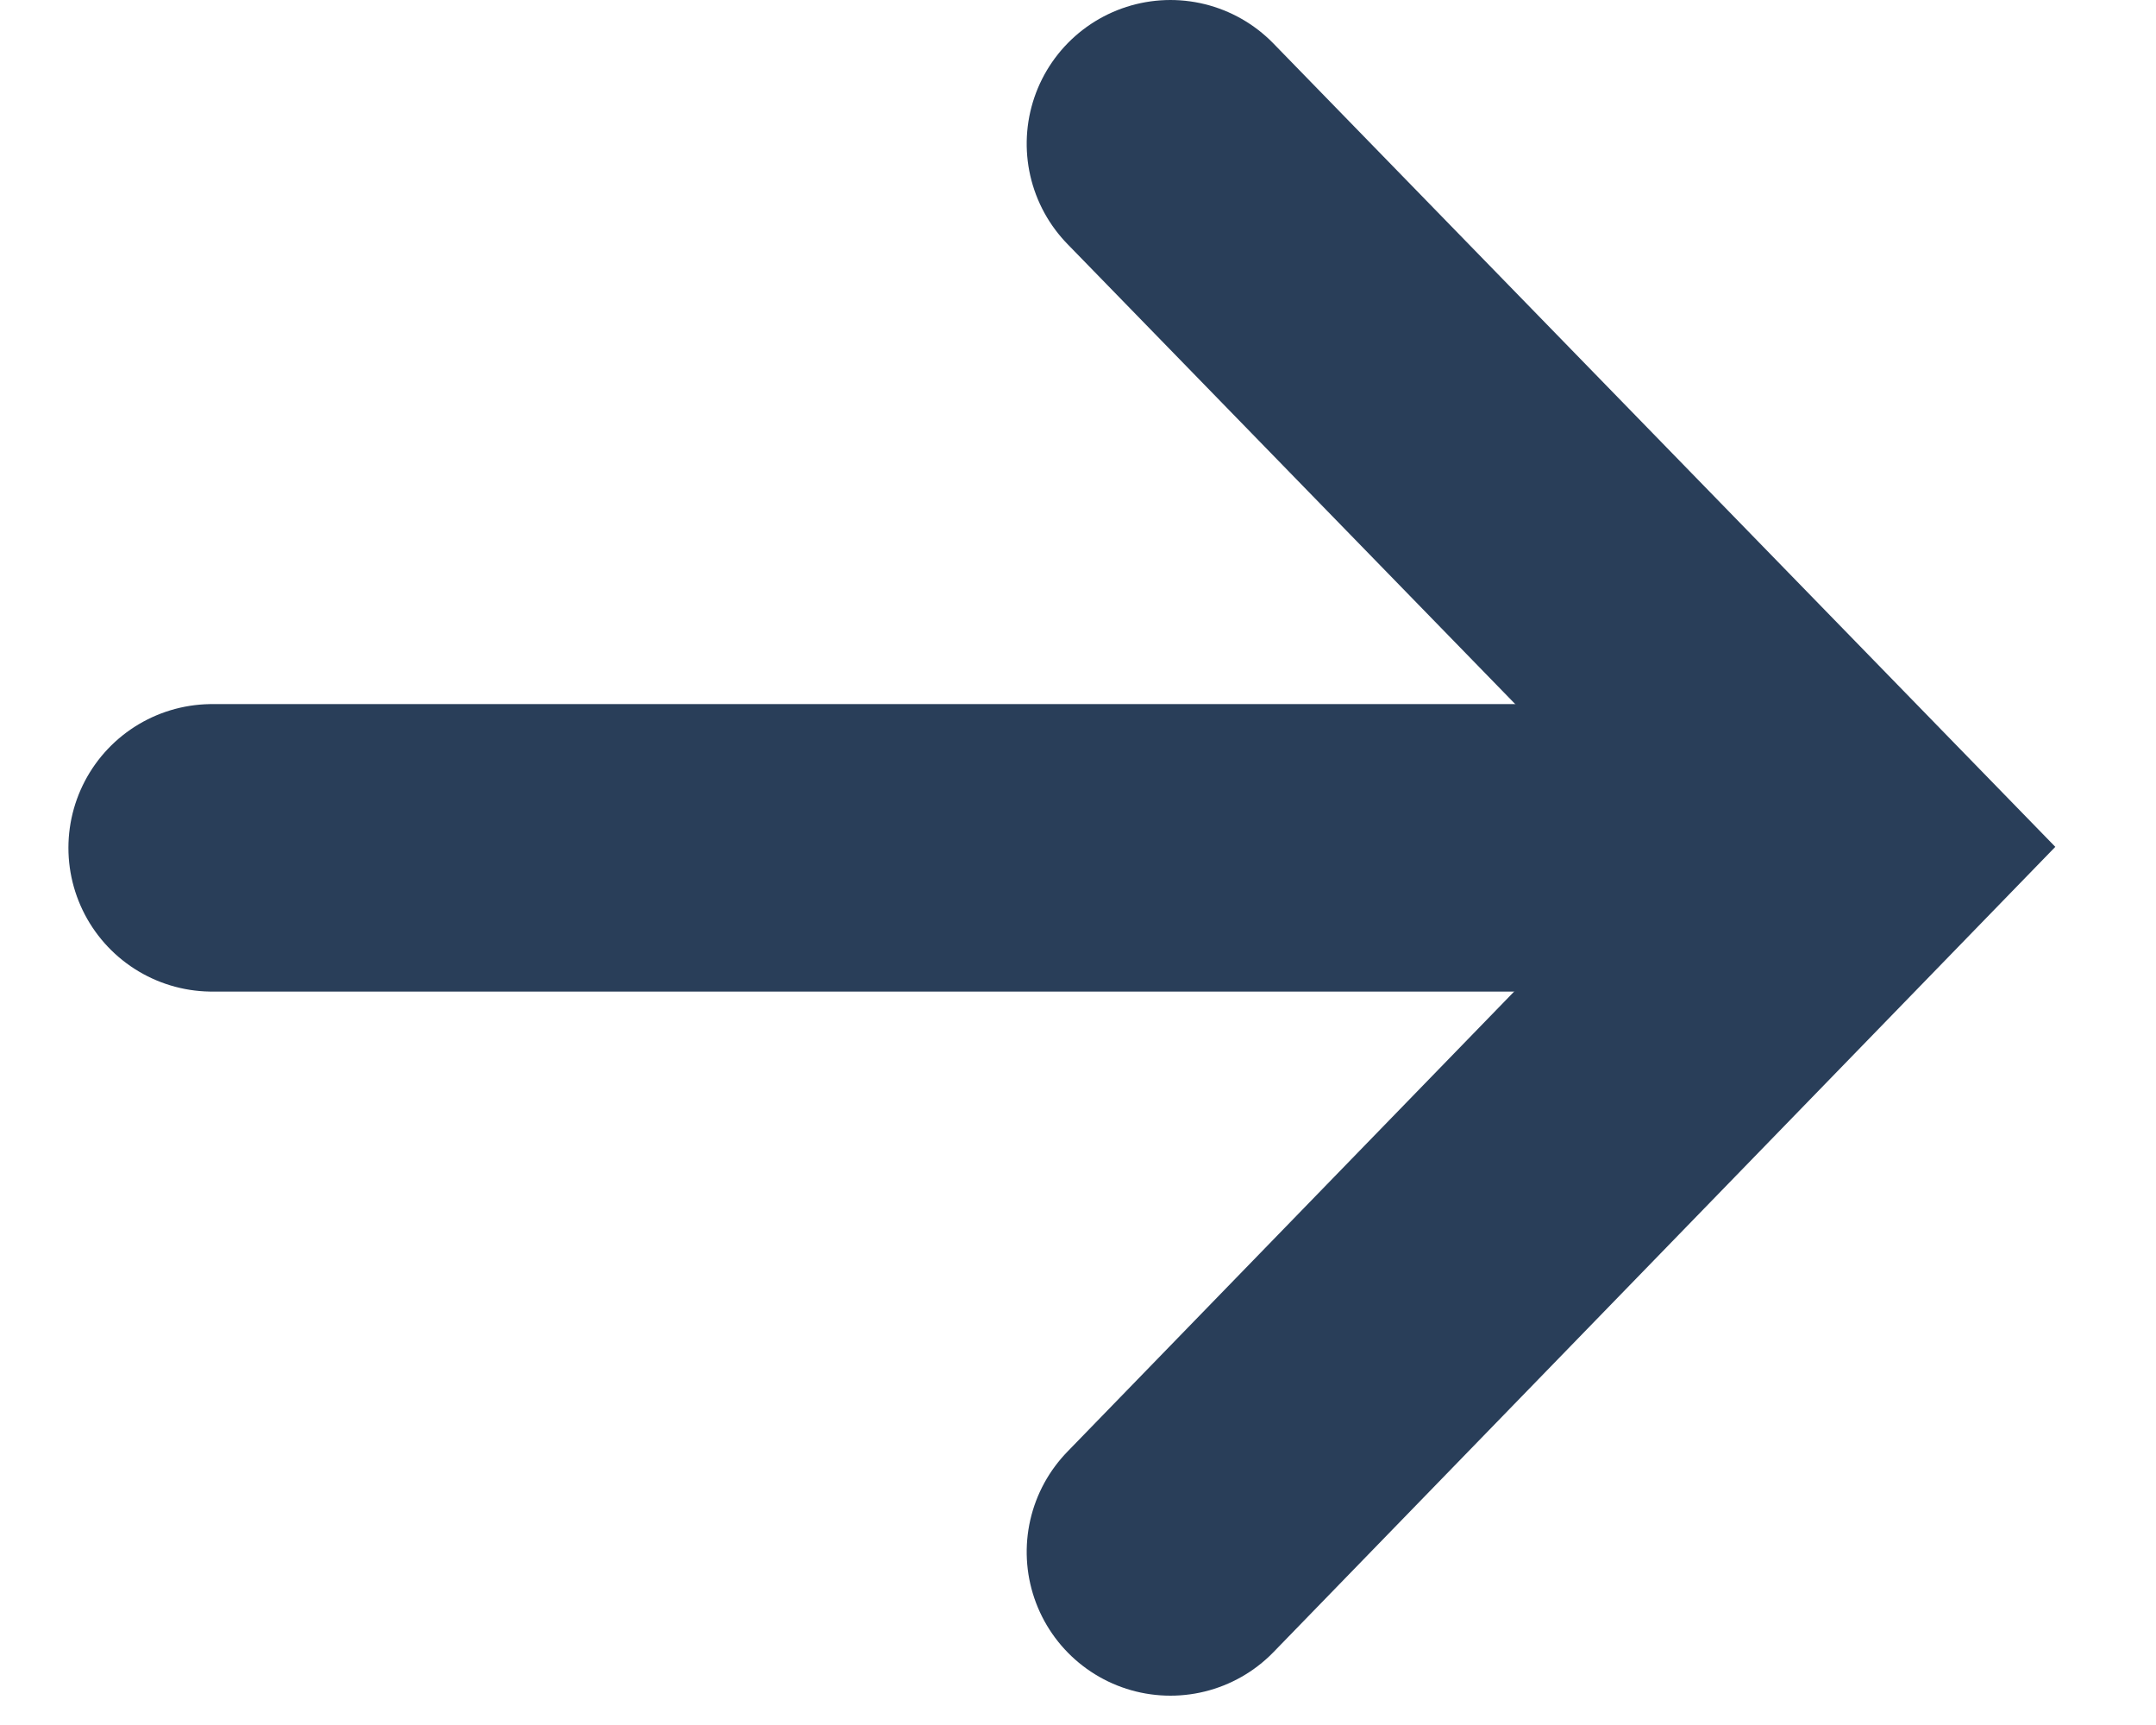 <?xml version="1.0" encoding="UTF-8"?>
<svg width="15px" height="12px" viewBox="0 0 15 12" version="1.1" xmlns="http://www.w3.org/2000/svg" xmlns:xlink="http://www.w3.org/1999/xlink">
    <!-- Generator: sketchtool 60.1 (101010) - https://sketch.com -->
    <title>A3049643-A54E-4567-AADC-7C34EBF3ADEF</title>
    <desc>Created with sketchtool.</desc>
    <g id="Page-1" stroke="none" stroke-width="1" fill="none" fill-rule="evenodd" stroke-linecap="round">
        <g id="Homepage_Desktop" transform="translate(-573, -4349)" stroke="#293E59" stroke-width="2">
            <g id="Desktop/Home/Newsletter" transform="translate(64, 4134)">
                <g id="Desktop/Newsletter">
                    <g id="Group" transform="translate(111, 72)">
                        <g id="Icon/arrow/right/white" transform="translate(399, 144)">
                            <g id="Group">
                                <g>
                                    <path d="M4.626,2.517 C7.895,5.692 9.53,7.279 9.53,7.279 C9.53,7.279 11.161,5.692 14.422,2.517" id="Line-2-Copy" transform="translate(9.524, 4.898) rotate(-90) translate(-9.524, -4.898) "></path>
                                    <line x1="0.476" y1="4.898" x2="10.952" y2="4.898" id="Line"></line>
                                </g>
                            </g>
                        </g>
                    </g>
                </g>
            </g>
        </g>
    </g>
</svg>